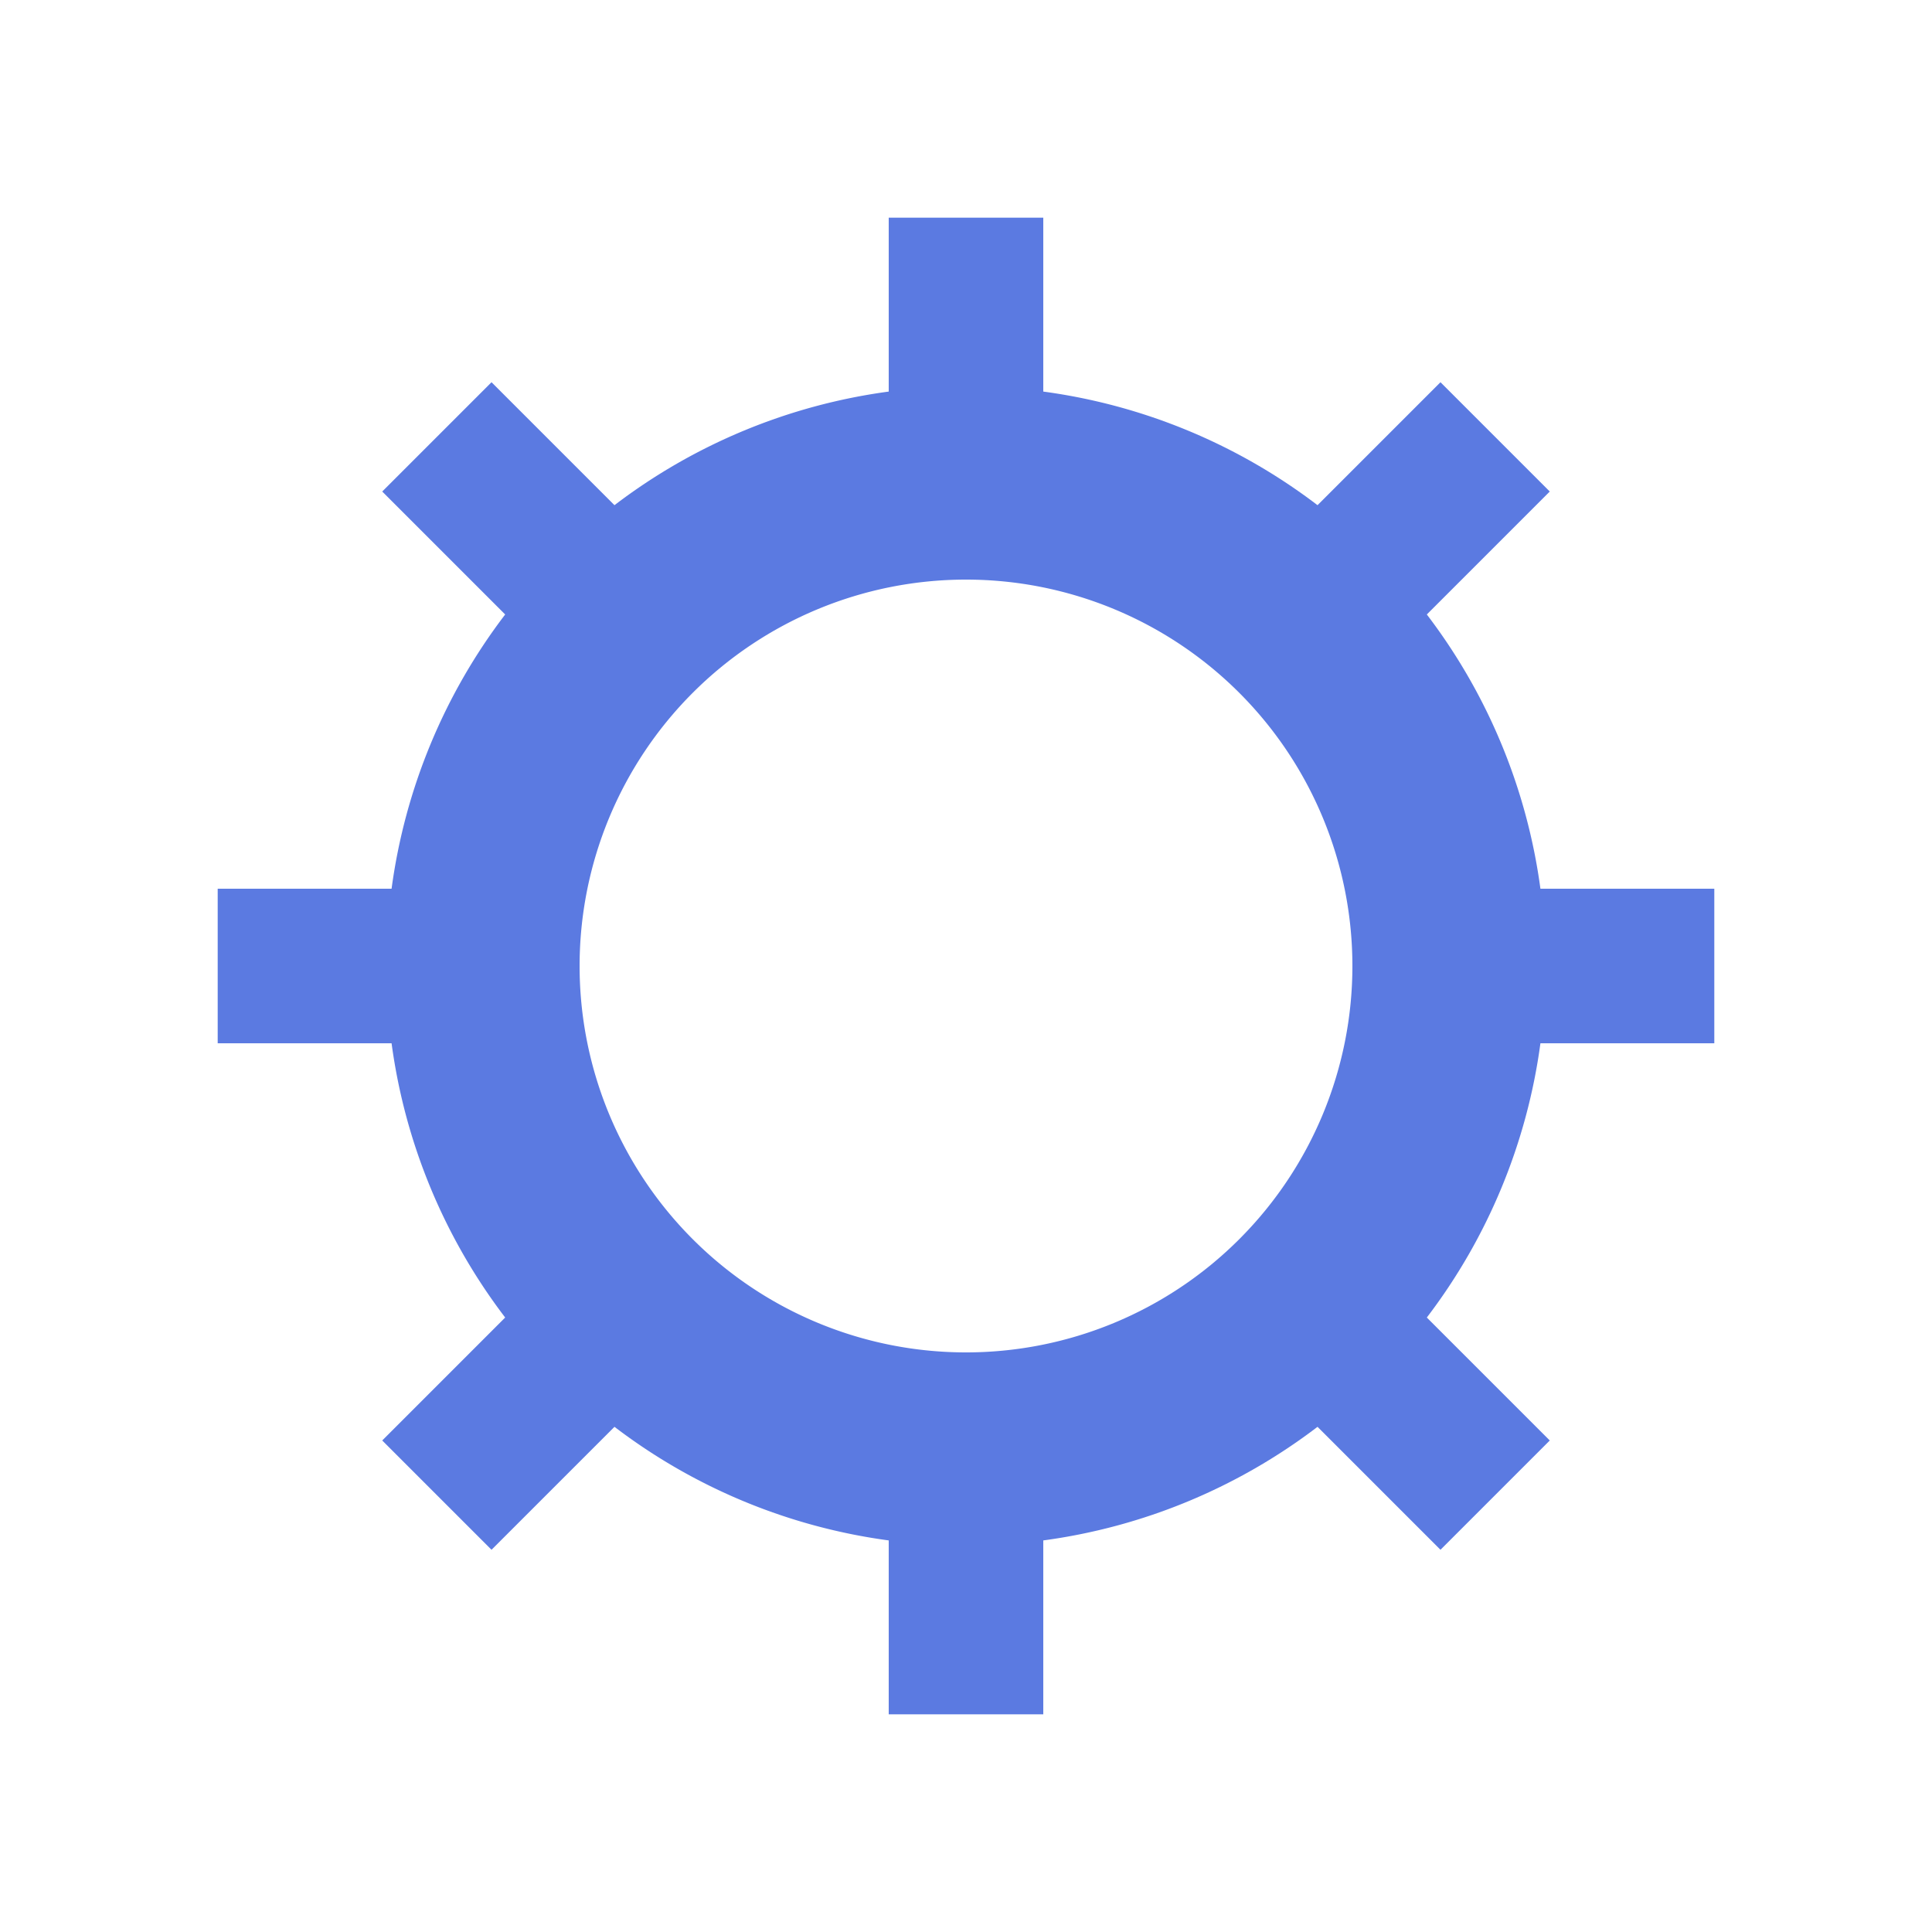 <?xml version="1.0" encoding="utf-8"?>
<svg xmlns="http://www.w3.org/2000/svg" xmlns:xlink="http://www.w3.org/1999/xlink" style="margin: auto; background: none; display: block; shape-rendering: auto;" width="200px" height="200px" viewBox="0 0 100 100" preserveAspectRatio="xMidYMid">
<g transform="translate(50 50)">
<g>
<animateTransform attributeName="transform" type="rotate" values="0;45" keyTimes="0;1" dur="0.308s" repeatCount="indefinite"></animateTransform><path d="M29.732 -4 L38.732 -4 L38.732 4 L29.732 4 A30 30 0 0 1 23.852 18.195 L23.852 18.195 L30.216 24.559 L24.559 30.216 L18.195 23.852 A30 30 0 0 1 4 29.732 L4 29.732 L4 38.732 L-4 38.732 L-4 29.732 A30 30 0 0 1 -18.195 23.852 L-18.195 23.852 L-24.559 30.216 L-30.216 24.559 L-23.852 18.195 A30 30 0 0 1 -29.732 4 L-29.732 4 L-38.732 4 L-38.732 -4 L-29.732 -4 A30 30 0 0 1 -23.852 -18.195 L-23.852 -18.195 L-30.216 -24.559 L-24.559 -30.216 L-18.195 -23.852 A30 30 0 0 1 -4 -29.732 L-4 -29.732 L-4 -38.732 L4 -38.732 L4 -29.732 A30 30 0 0 1 18.195 -23.852 L18.195 -23.852 L24.559 -30.216 L30.216 -24.559 L23.852 -18.195 A30 30 0 0 1 29.732 -4 M0 -20A20 20 0 1 0 0 20 A20 20 0 1 0 0 -20" fill="#5b7ae1"></path></g></g>
<!-- [ldio] generated by https://loading.io/ --></svg>
